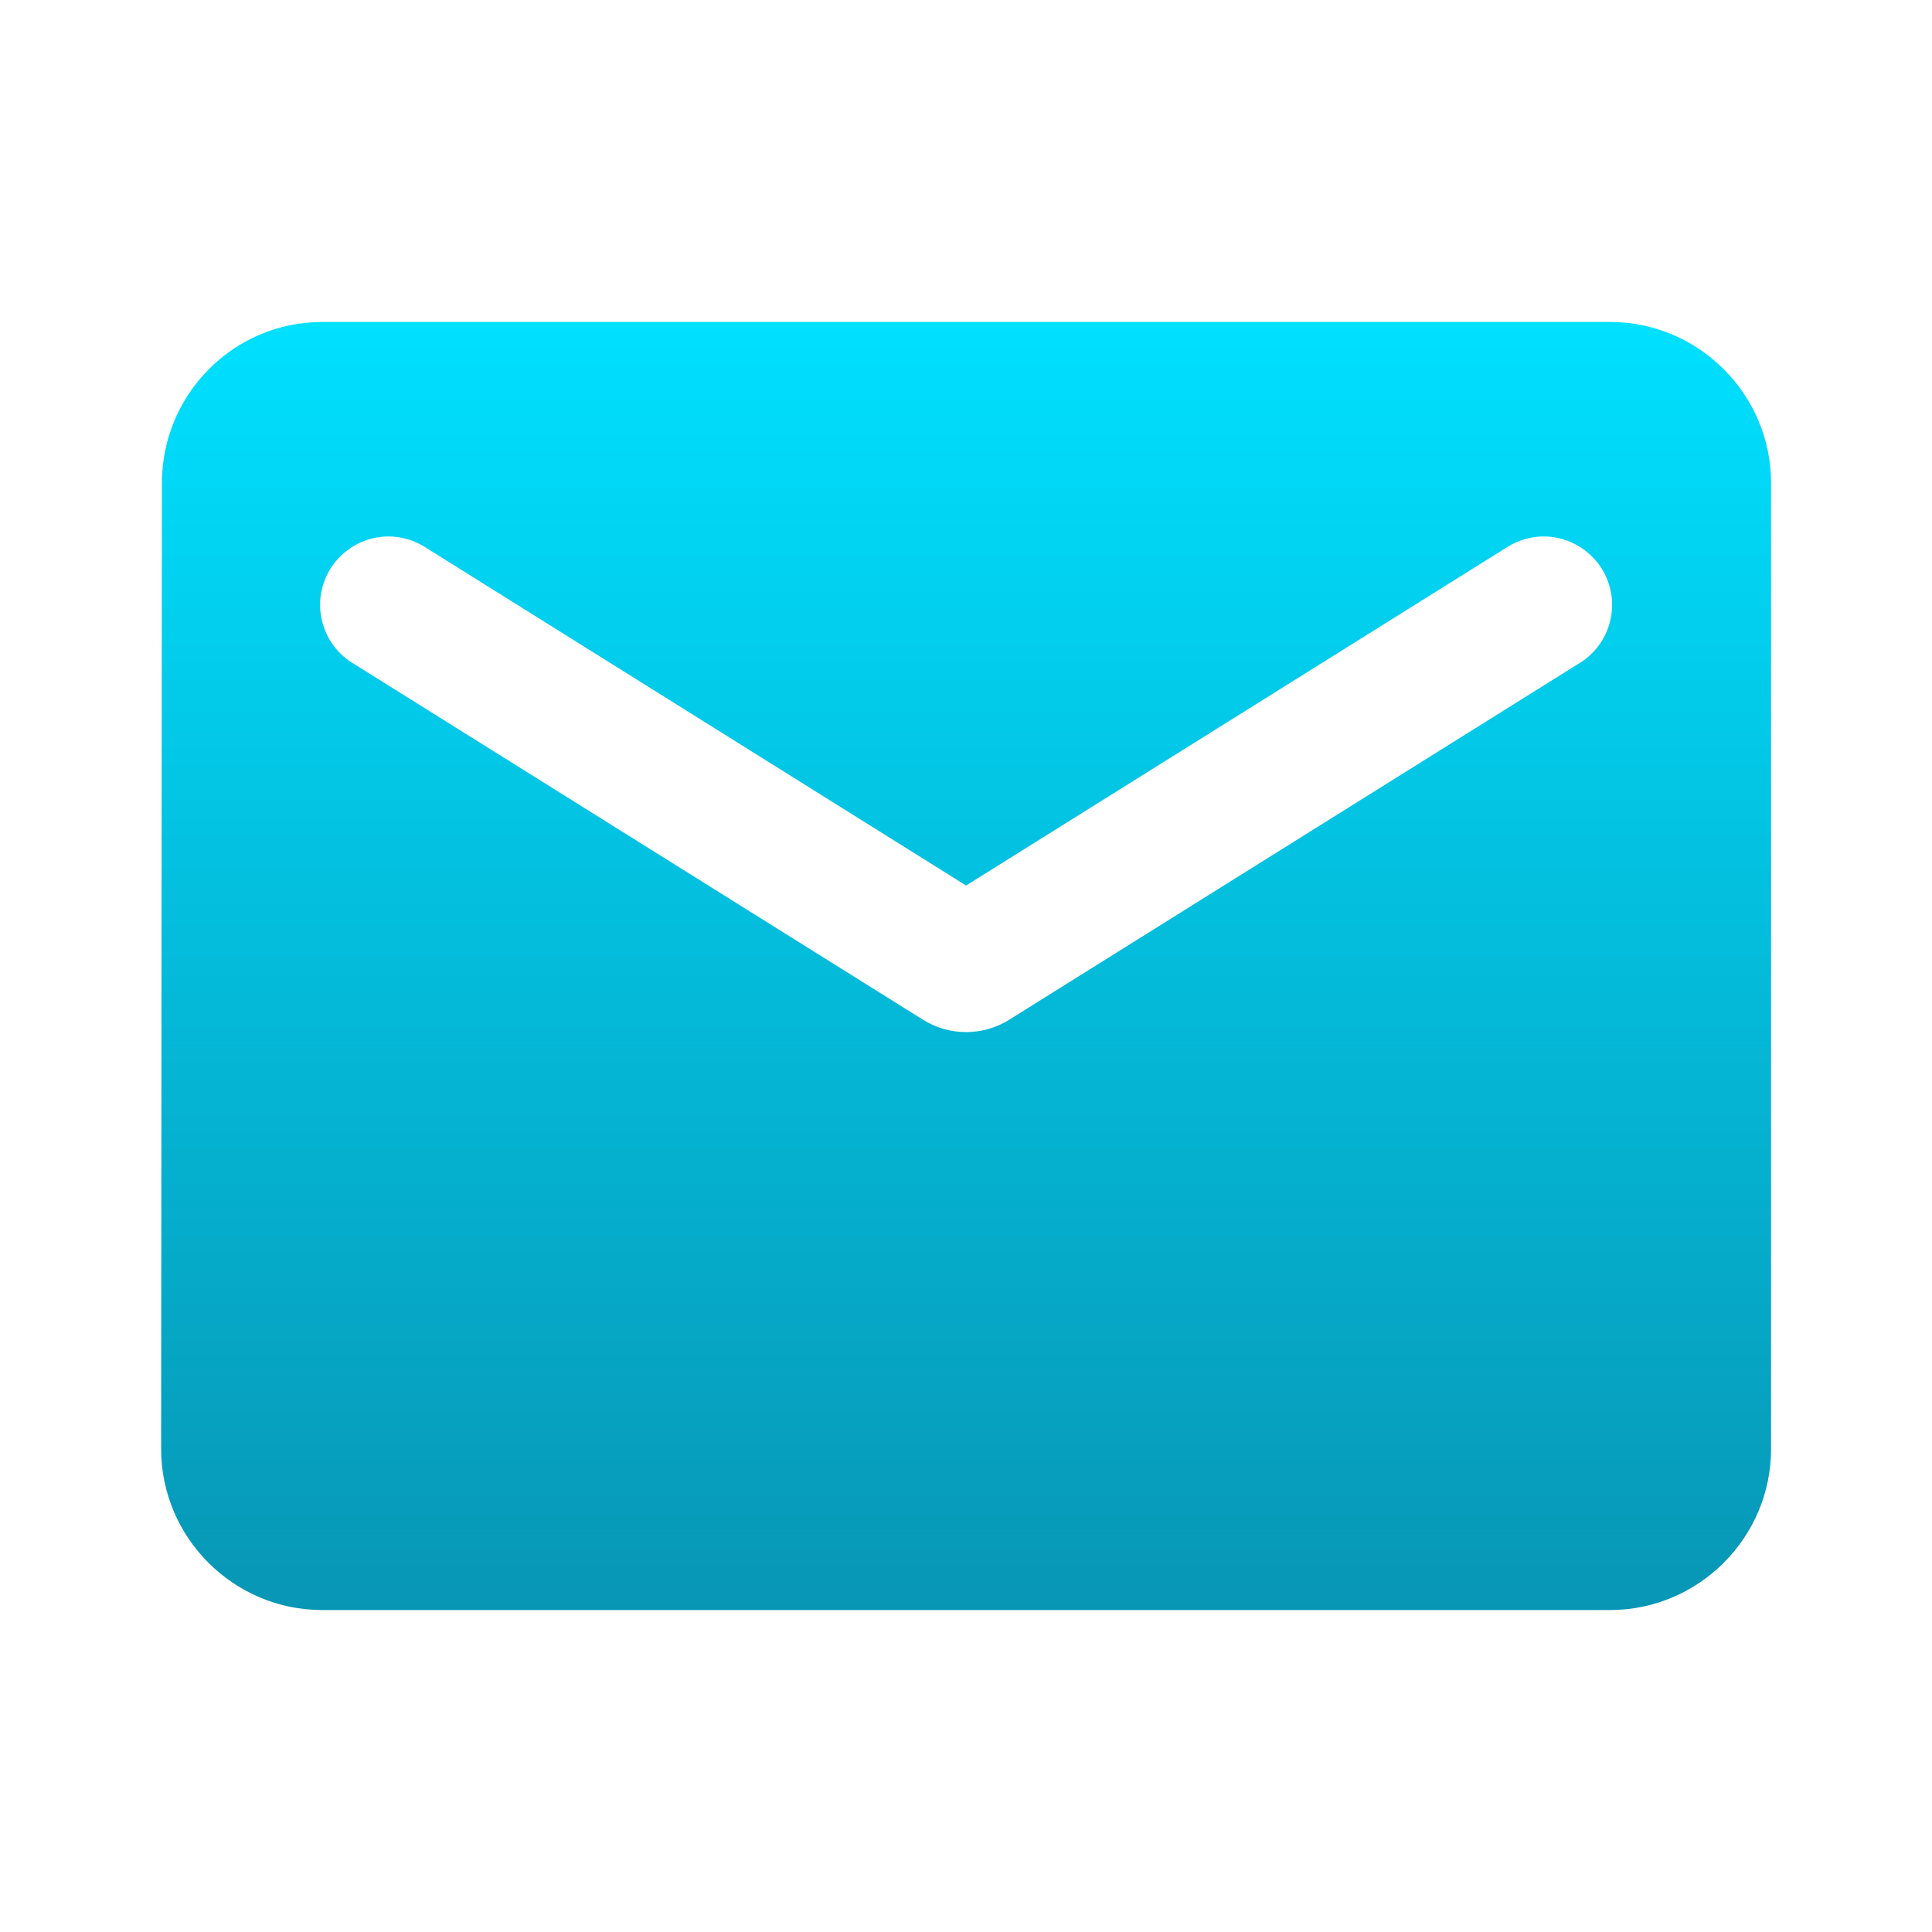 <svg width="20" height="20" viewBox="0 0 20 20" fill="none" xmlns="http://www.w3.org/2000/svg">
<path d="M16.668 3.333H3.334C2.418 3.333 1.676 4.083 1.676 5L1.668 15C1.668 15.917 2.418 16.667 3.334 16.667H16.668C17.584 16.667 18.334 15.917 18.334 15V5C18.334 4.083 17.584 3.333 16.668 3.333ZM16.334 6.875L10.443 10.559C10.31 10.641 10.157 10.684 10.001 10.684C9.845 10.684 9.692 10.641 9.559 10.559L3.668 6.875C3.586 6.828 3.514 6.764 3.456 6.688C3.399 6.612 3.358 6.525 3.335 6.433C3.312 6.341 3.307 6.245 3.322 6.151C3.337 6.057 3.371 5.967 3.421 5.886C3.472 5.806 3.538 5.736 3.616 5.682C3.694 5.627 3.782 5.589 3.875 5.569C3.968 5.549 4.064 5.548 4.157 5.567C4.25 5.585 4.339 5.622 4.418 5.675L10.001 9.167L15.584 5.675C15.663 5.622 15.752 5.585 15.845 5.567C15.938 5.548 16.034 5.549 16.127 5.569C16.22 5.589 16.308 5.627 16.386 5.682C16.464 5.736 16.53 5.806 16.581 5.886C16.631 5.967 16.665 6.057 16.68 6.151C16.695 6.245 16.69 6.341 16.667 6.433C16.644 6.525 16.603 6.612 16.546 6.688C16.488 6.764 16.416 6.828 16.334 6.875V6.875Z" fill="url(#paint0_linear_36_122)"/>
<defs>
<linearGradient id="paint0_linear_36_122" x1="10.001" y1="3.333" x2="10.001" y2="16.667" gradientUnits="userSpaceOnUse">
<stop stop-color="#00E0FF"/>
<stop offset="1" stop-color="#0896B5"/>
</linearGradient>
</defs>
</svg>
